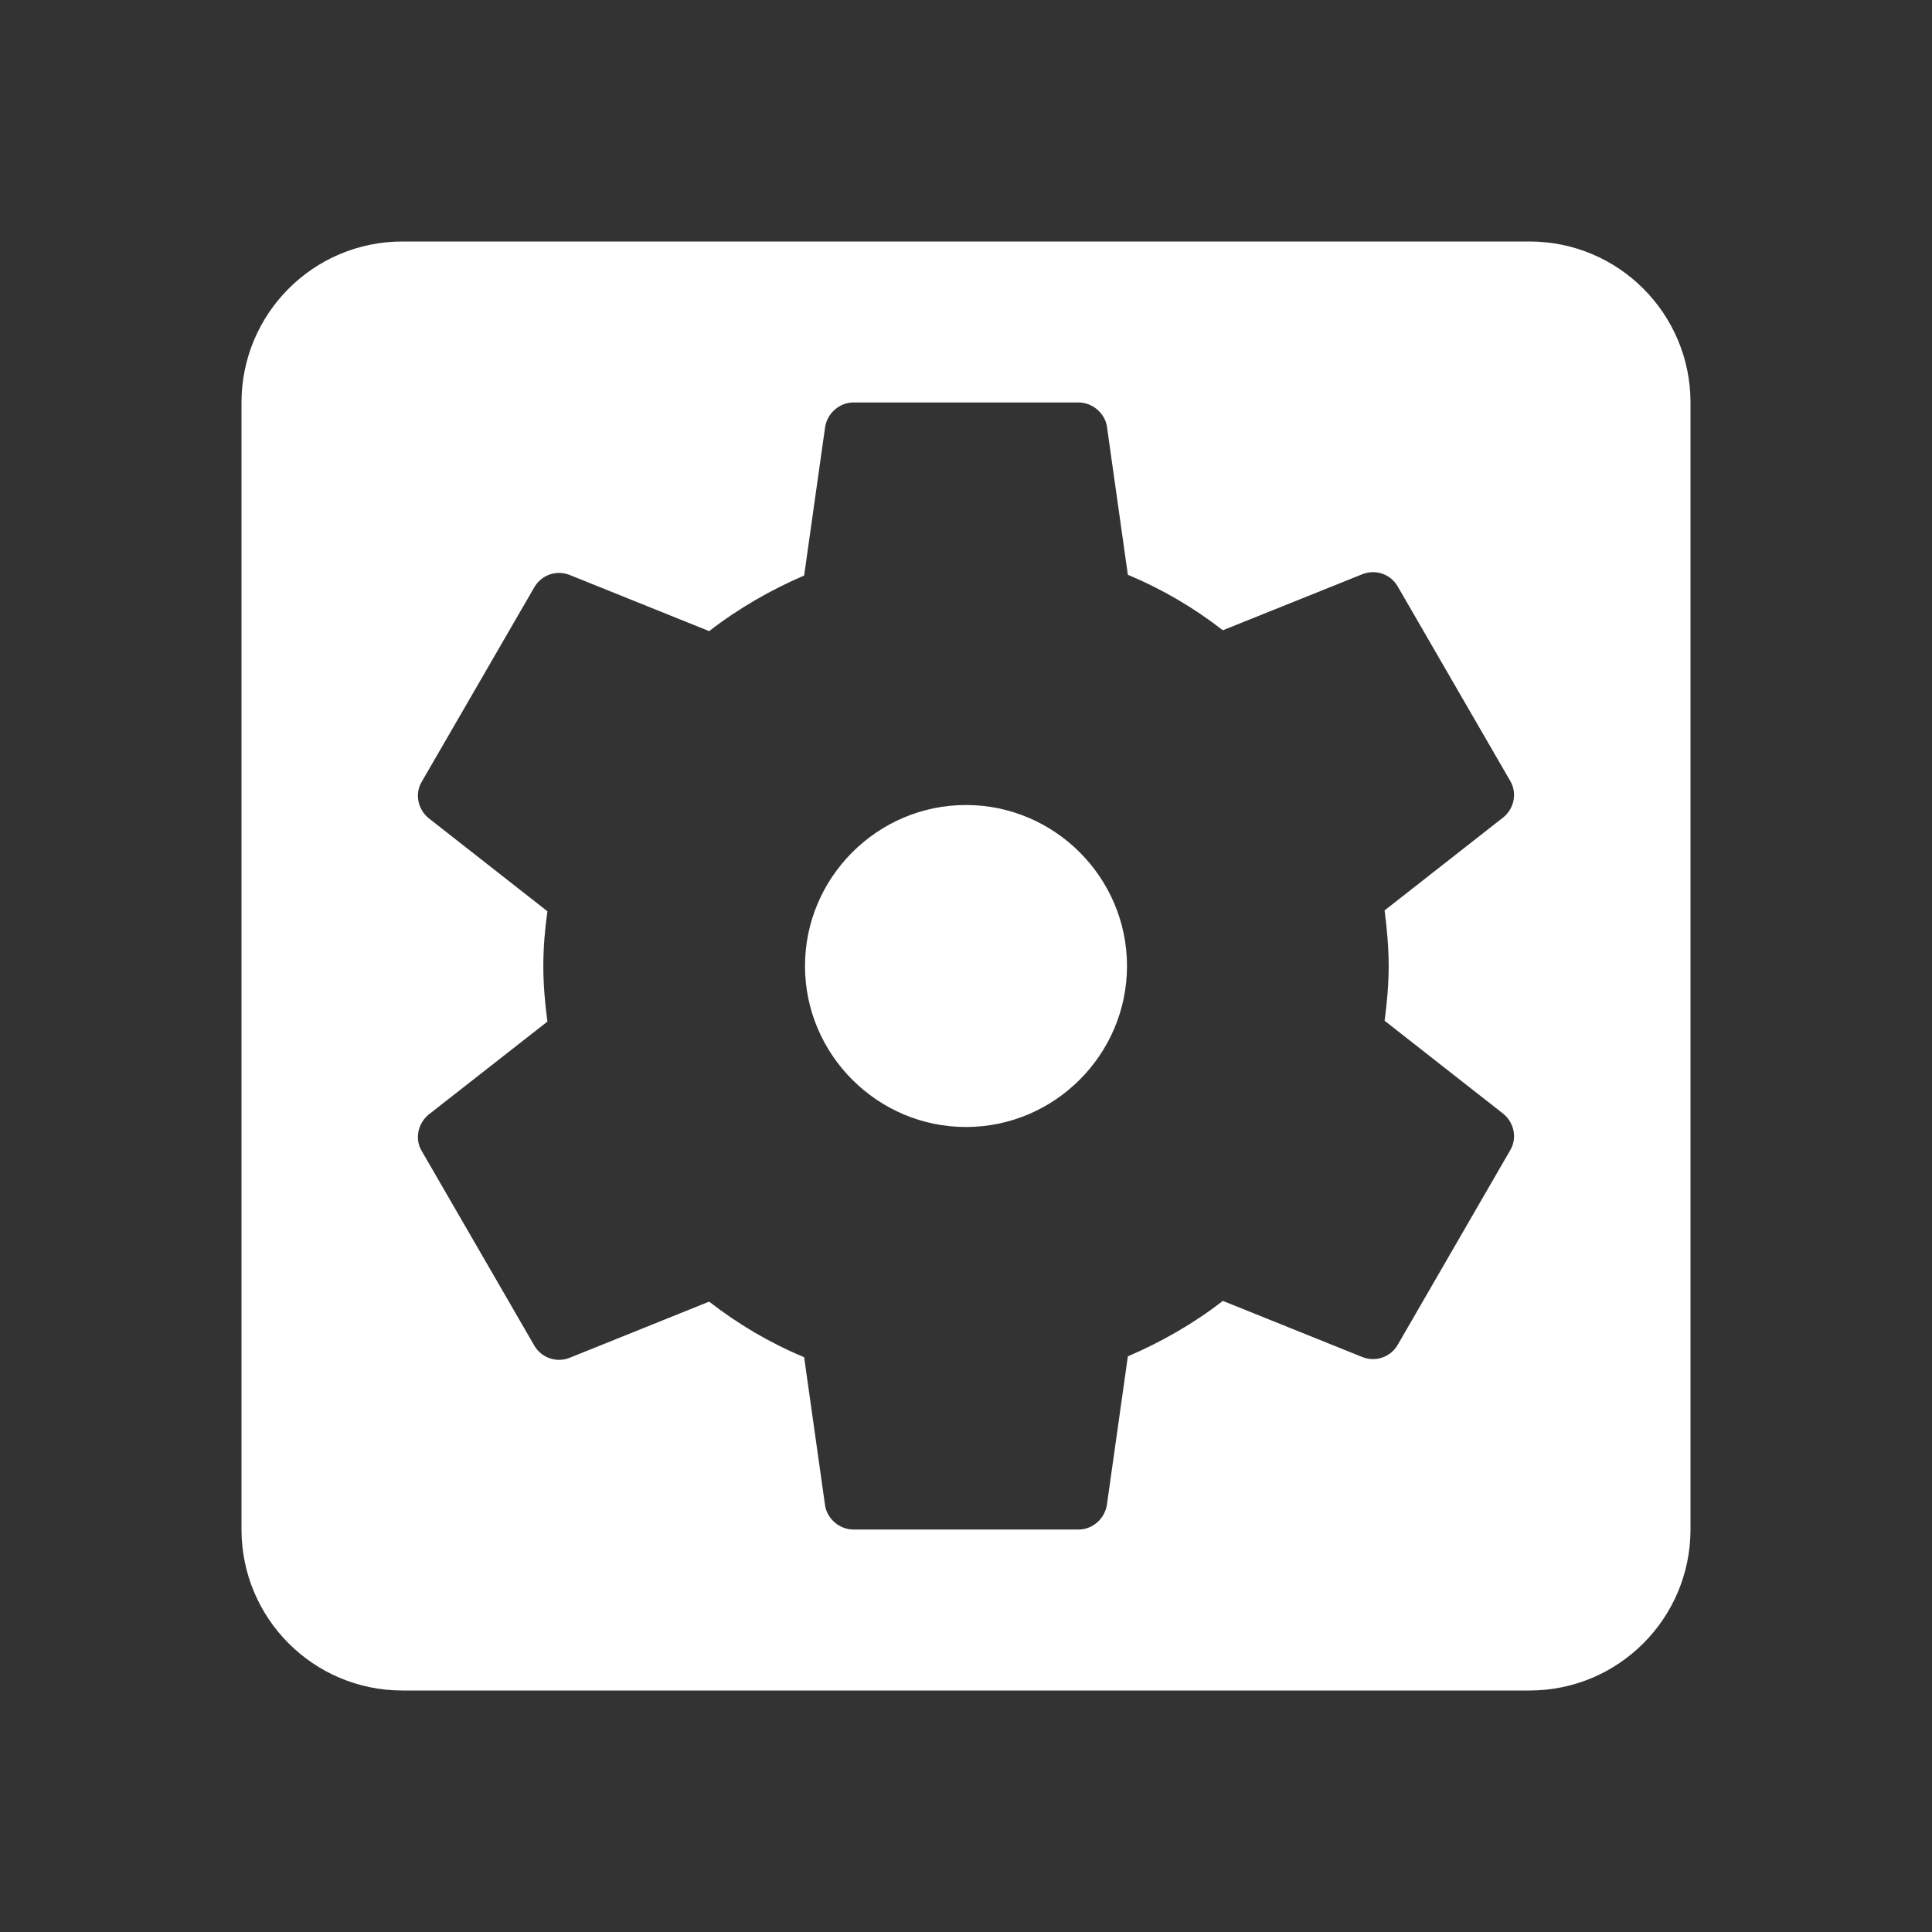 <svg width="18" height="18" viewBox="0 0 18 18" fill="none" xmlns="http://www.w3.org/2000/svg">
<rect x="0" y="0" width="18" height="18" fill="#333333" stroke="none"/>
<path d="M9 7.5C8.175 7.5 7.5 8.175 7.5 9C7.5 9.825 8.175 10.5 9 10.5C9.825 10.5 10.5 9.825 10.5 9C10.5 8.175 9.825 7.5 9 7.5ZM14.25 2.25H3.75C2.917 2.25 2.25 2.925 2.25 3.75V14.25C2.25 15.075 2.917 15.75 3.75 15.75H14.25C15.082 15.75 15.75 15.075 15.75 14.25V3.75C15.75 2.925 15.082 2.25 14.25 2.25ZM12.938 9C12.938 9.172 12.922 9.345 12.9 9.51L14.01 10.38C14.107 10.463 14.137 10.605 14.07 10.717L13.02 12.533C12.953 12.645 12.818 12.69 12.697 12.645L11.393 12.12C11.123 12.33 10.822 12.502 10.508 12.637L10.312 14.025C10.29 14.152 10.178 14.25 10.05 14.25H7.95C7.822 14.25 7.71 14.152 7.688 14.033L7.492 12.645C7.17 12.51 6.878 12.338 6.607 12.127L5.303 12.652C5.183 12.697 5.048 12.652 4.98 12.54L3.93 10.725C3.862 10.613 3.893 10.47 3.99 10.387L5.1 9.518C5.077 9.345 5.062 9.172 5.062 9C5.062 8.828 5.077 8.655 5.1 8.49L3.99 7.62C3.893 7.537 3.862 7.395 3.93 7.282L4.98 5.468C5.048 5.355 5.183 5.31 5.303 5.355L6.607 5.88C6.878 5.67 7.178 5.497 7.492 5.362L7.688 3.975C7.71 3.848 7.822 3.75 7.95 3.75H10.05C10.178 3.75 10.29 3.848 10.312 3.967L10.508 5.355C10.83 5.49 11.123 5.662 11.393 5.872L12.697 5.348C12.818 5.303 12.953 5.348 13.02 5.46L14.07 7.275C14.137 7.388 14.107 7.53 14.01 7.612L12.9 8.482C12.922 8.655 12.938 8.828 12.938 9Z" fill="white"/>
</svg>
